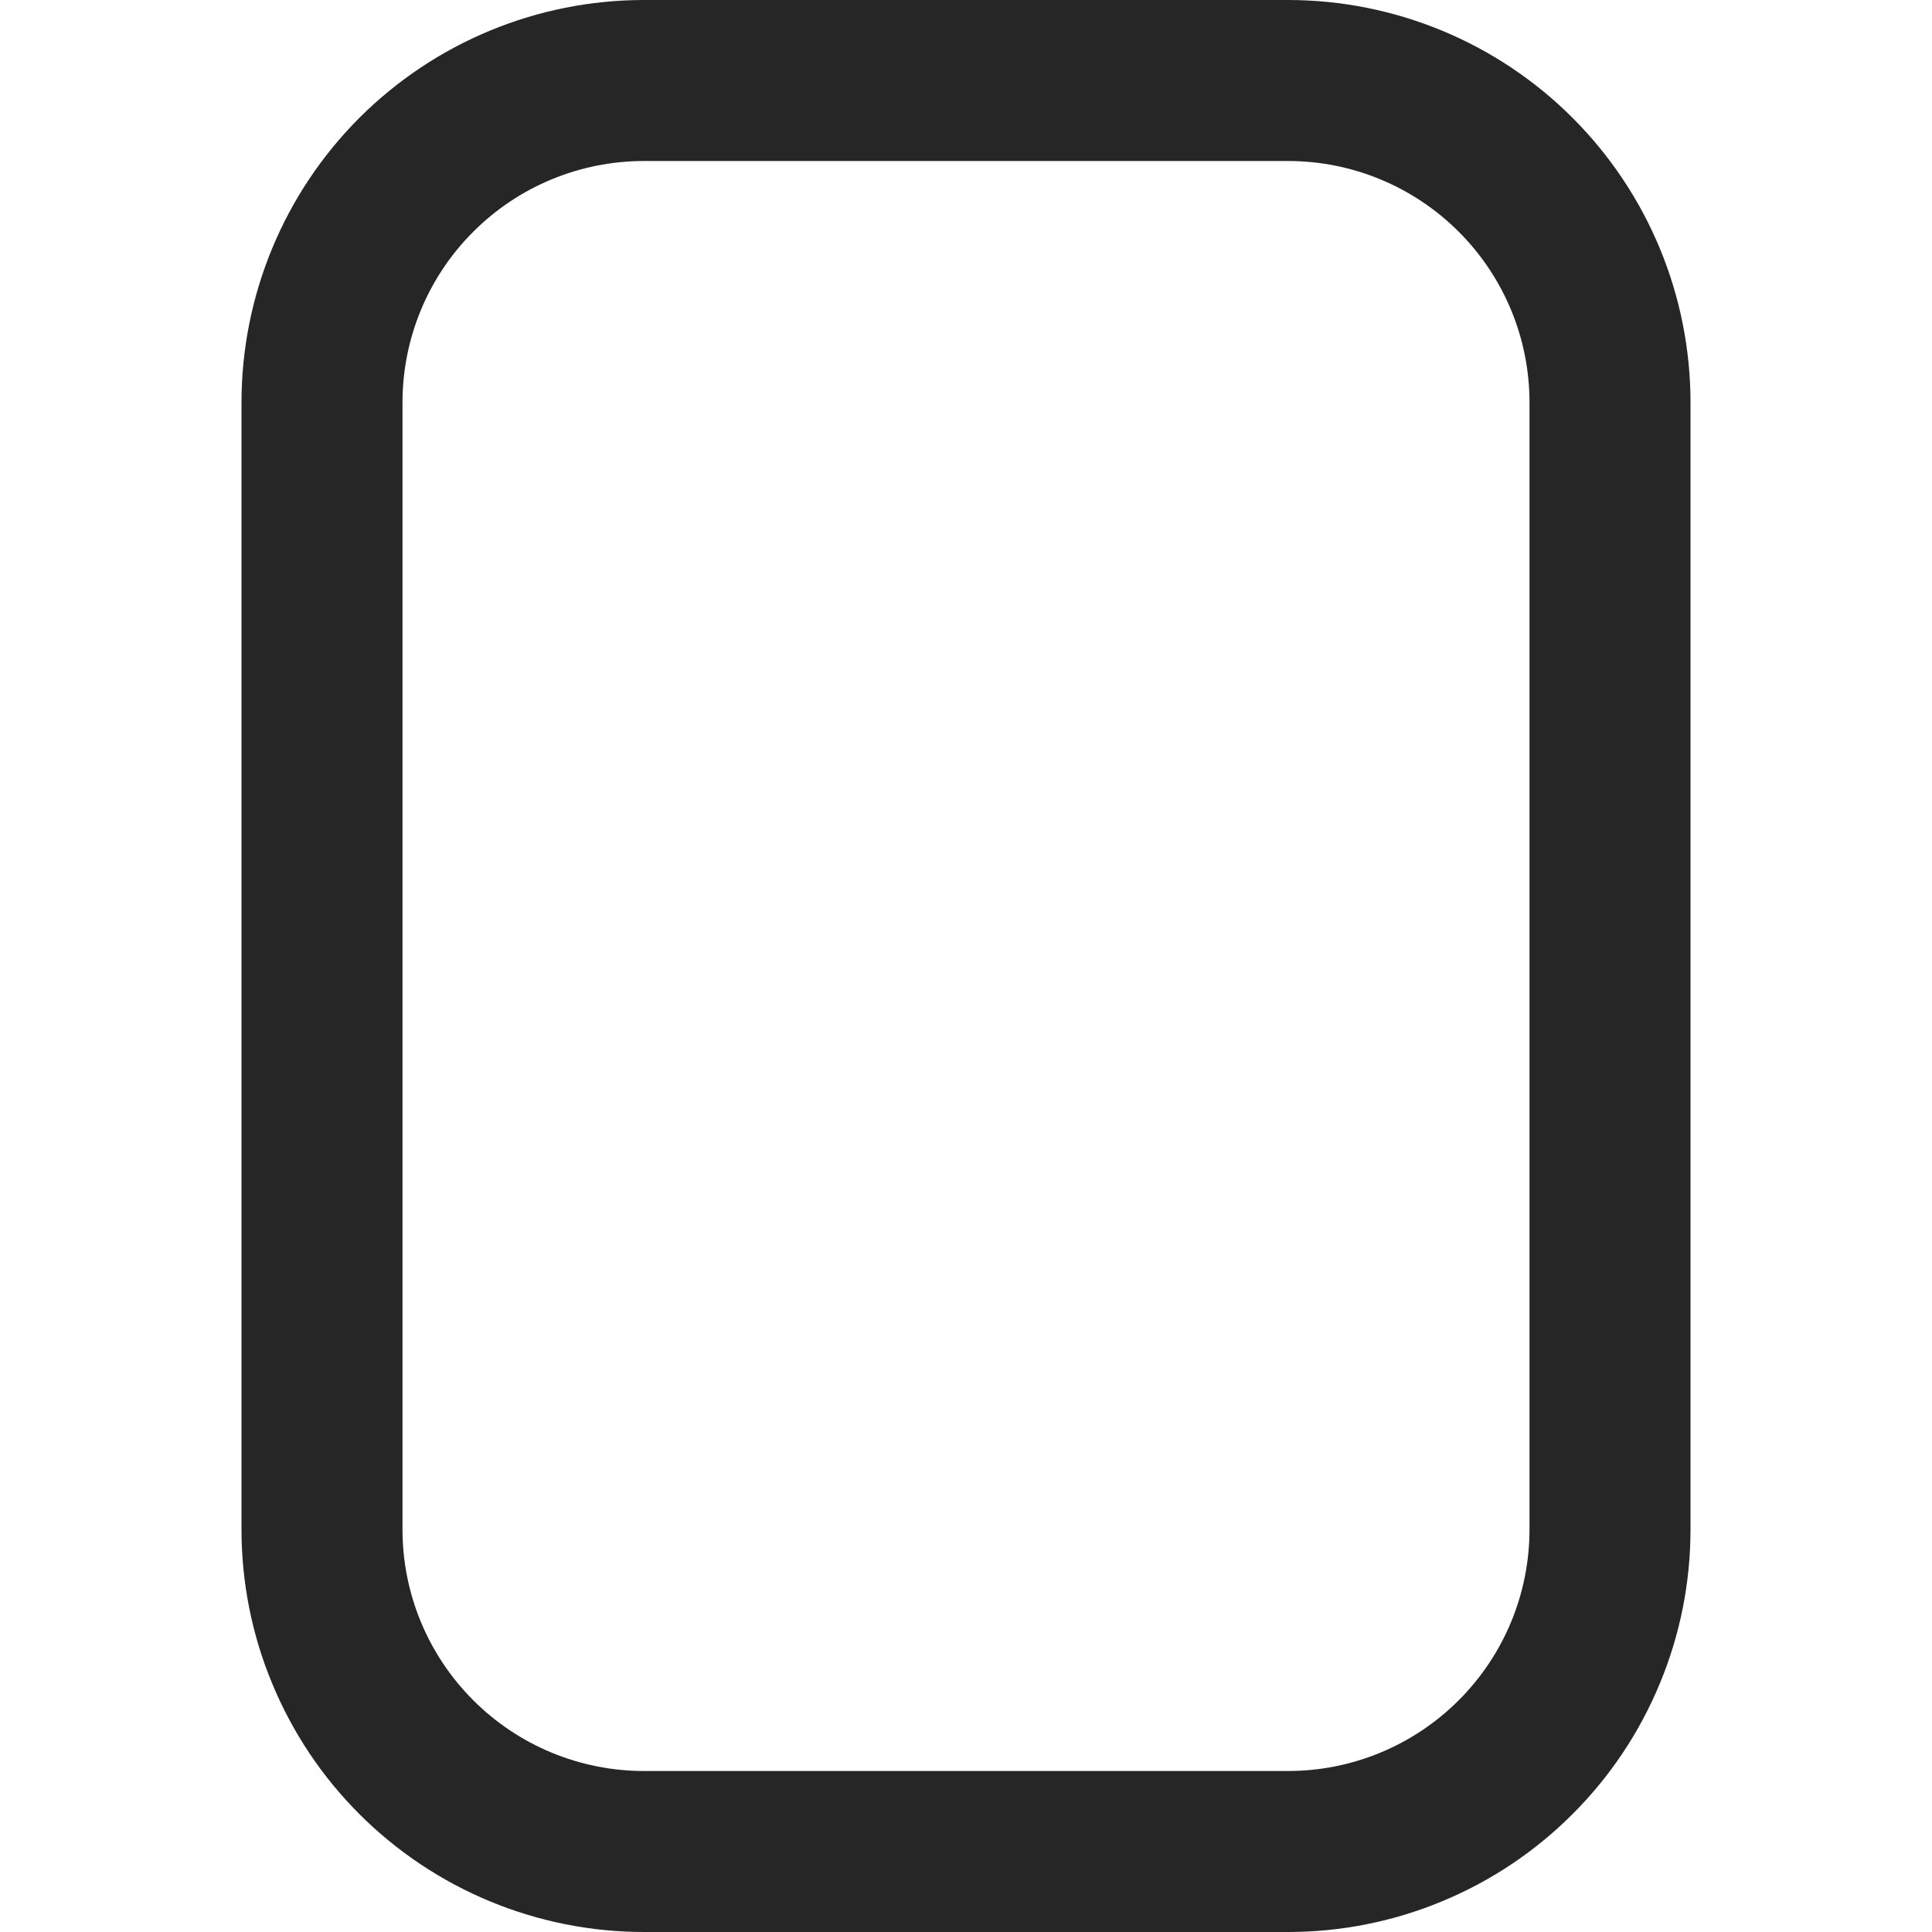 <svg width="24" height="24" viewBox="0 0 24 24" fill="none" xmlns="http://www.w3.org/2000/svg">
<g clip-path="url(#clip0_1_2377)">
<path d="M16 -7.62939e-06H8C6.674 -7.62939e-06 5.402 0.527 4.464 1.464C3.527 2.402 3 3.674 3 5V19C3 19.657 3.129 20.307 3.381 20.913C3.632 21.52 4 22.071 4.464 22.535C5.402 23.473 6.674 24 8 24H16C16.657 24 17.307 23.871 17.913 23.619C18.52 23.368 19.071 23 19.535 22.535C20 22.071 20.368 21.52 20.619 20.913C20.871 20.307 21 19.657 21 19V5C21 3.674 20.473 2.402 19.535 1.464C18.598 0.527 17.326 -7.62939e-06 16 -7.62939e-06V-7.62939e-06ZM19 19C19 19.796 18.684 20.559 18.121 21.121C17.559 21.684 16.796 22 16 22H8C7.204 22 6.441 21.684 5.879 21.121C5.316 20.559 5 19.796 5 19V5C5 4.204 5.316 3.441 5.879 2.879C6.441 2.316 7.204 2 8 2H16C16.796 2 17.559 2.316 18.121 2.879C18.684 3.441 19 4.204 19 5V19Z" fill="#262626"/>
</g>
<defs>
<clipPath id="clip0_1_2377">
<rect width="24" height="24" fill="white"/>
</clipPath>
</defs>
</svg>
